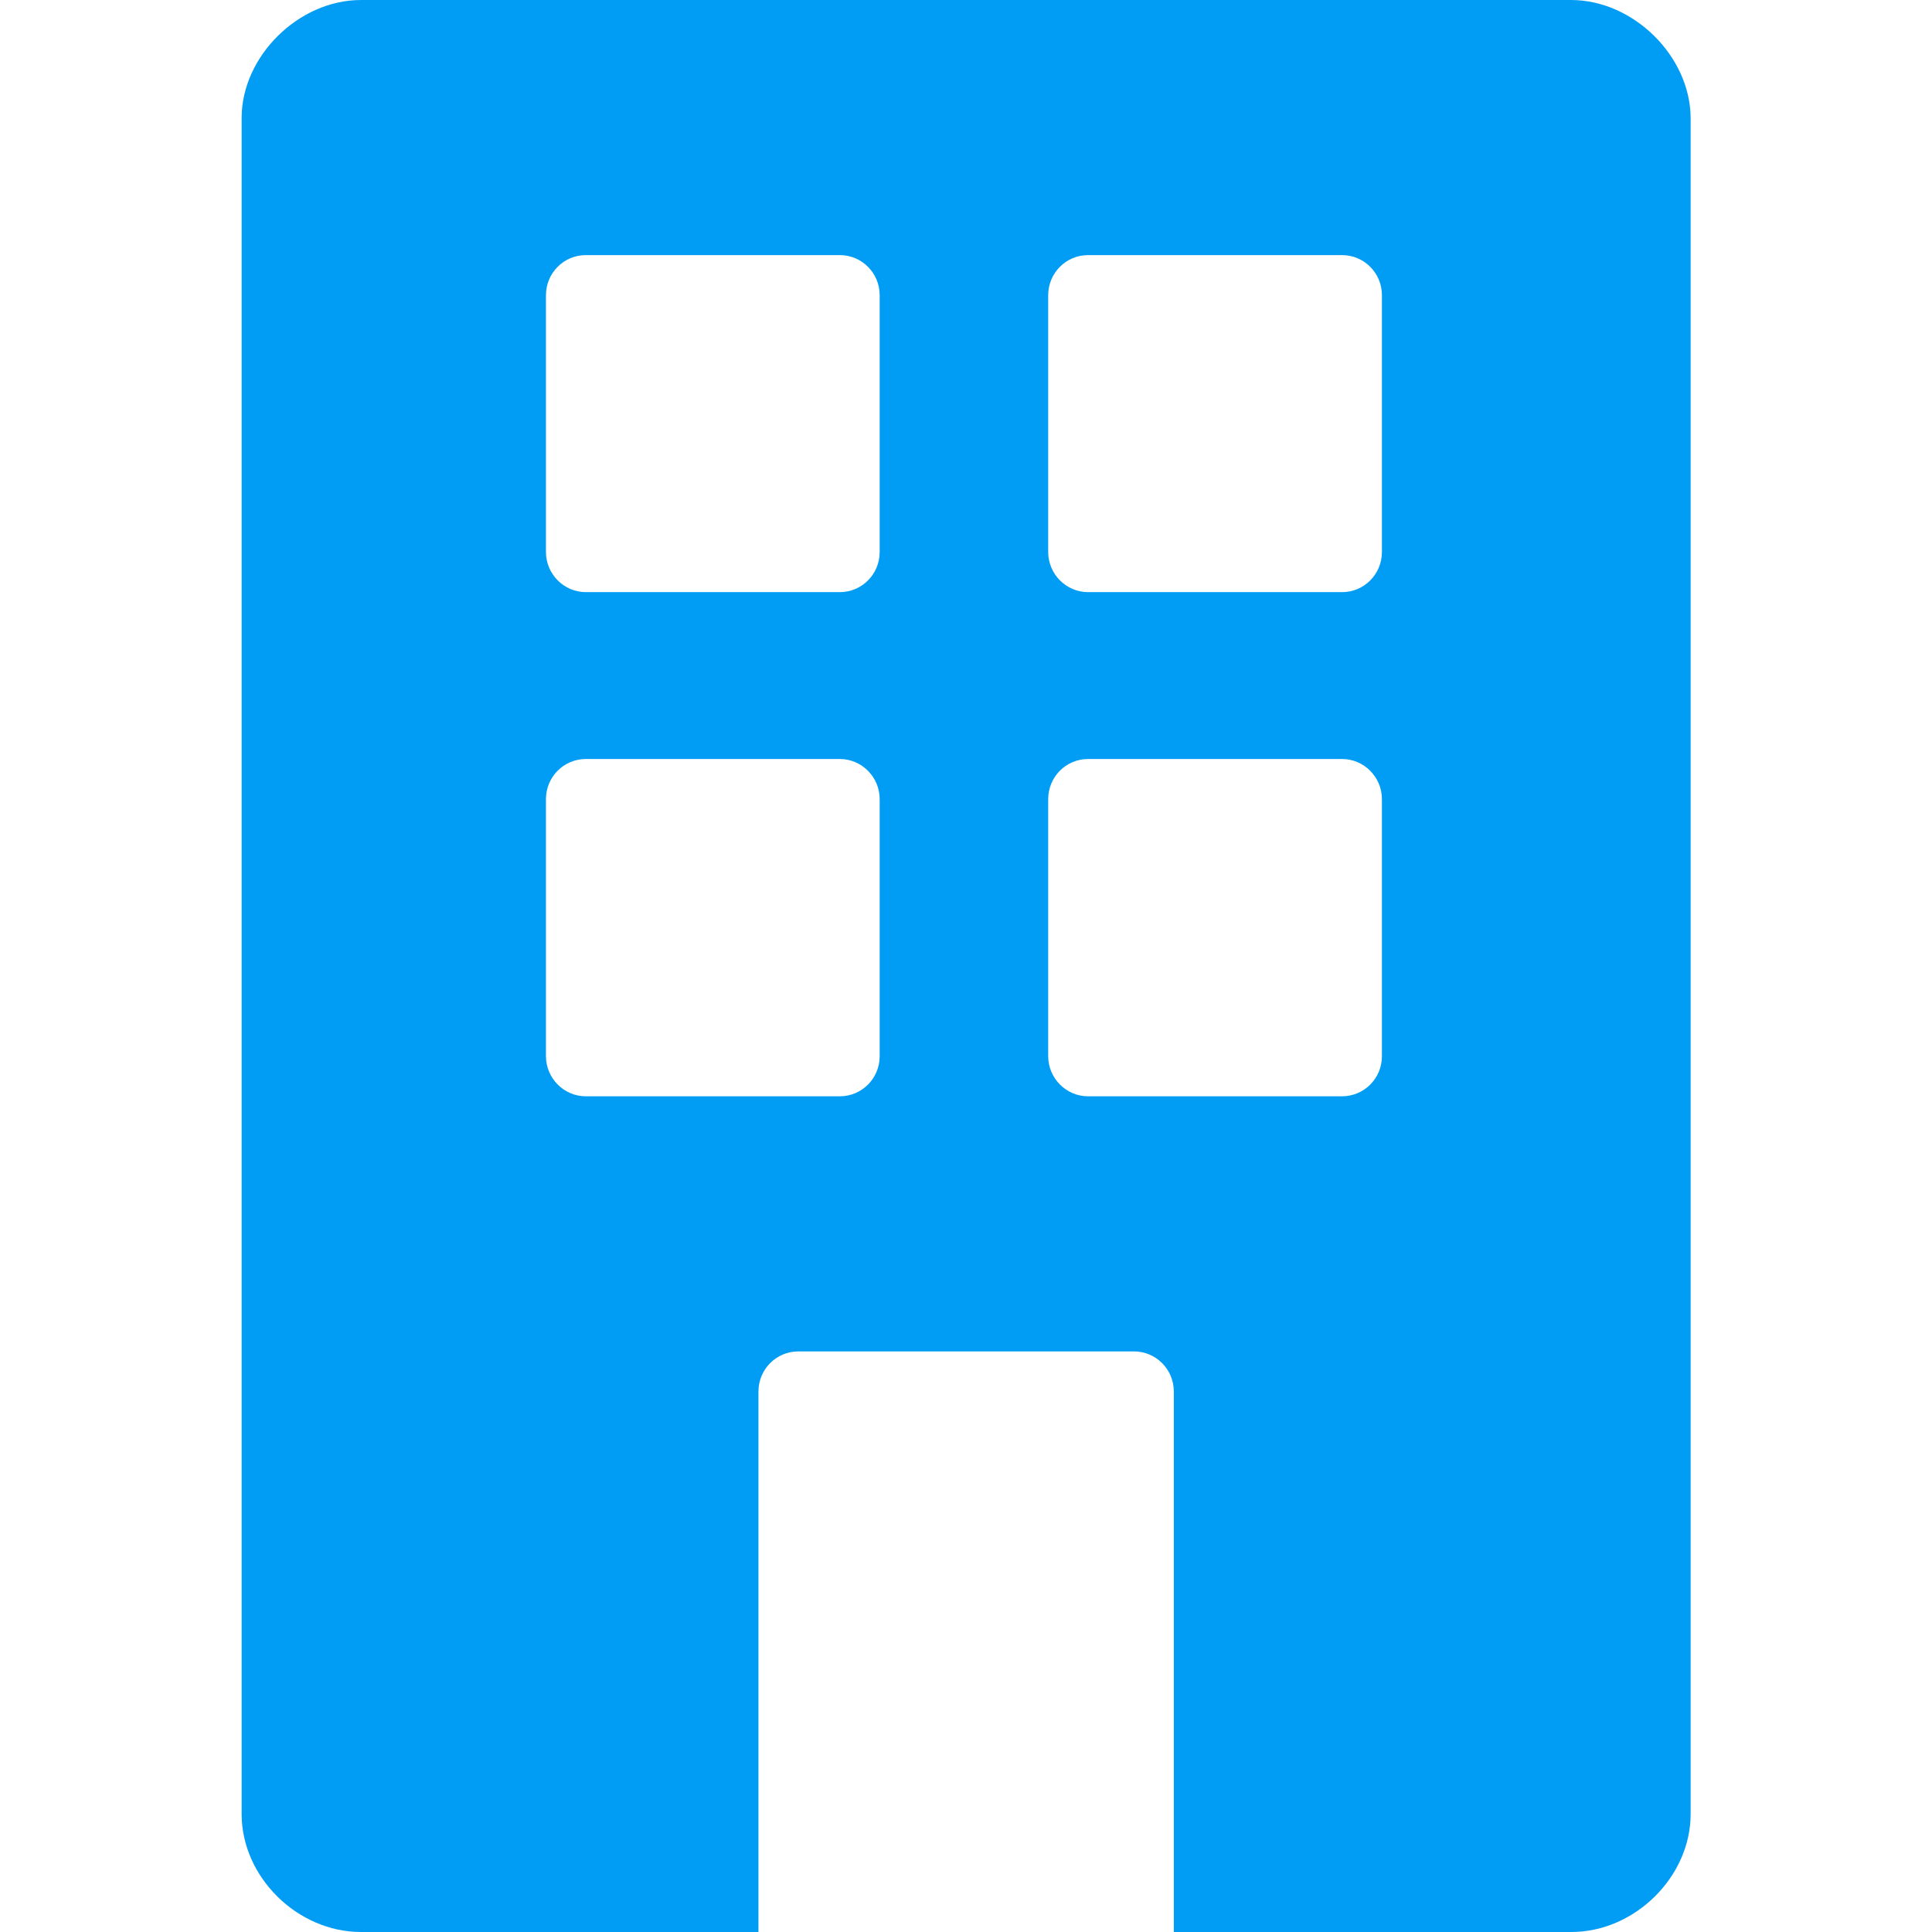 <?xml version="1.0" encoding="UTF-8"?>
<svg xmlns="http://www.w3.org/2000/svg" viewBox="0 0 702.8 702.8"><path fill="#019df4" fill-rule="evenodd" d="M502.7 200.8c0 8.1-6.5 14.6-14.5 14.6h-92.4c-8 0-14.5-6.6-14.5-14.6v-93.4c0-8.1 6.5-14.6 14.5-14.6h92.4c8 0 14.5 6.5 14.5 14.6v93.4zm0 183.4c0 8.1-6.5 14.6-14.5 14.6h-92.4c-8 0-14.5-6.6-14.5-14.6v-93.5c0-8.1 6.5-14.6 14.5-14.6h92.4c8 0 14.5 6.6 14.5 14.6v93.5zM320 200.8c0 8.1-6.5 14.6-14.5 14.6h-92.4c-8 0-14.5-6.6-14.5-14.6v-93.4c0-8.1 6.5-14.6 14.5-14.6h92.4c8 0 14.5 6.5 14.5 14.6v93.4zm0 183.4c0 8.1-6.5 14.6-14.5 14.6h-92.4c-8 0-14.5-6.6-14.5-14.6v-93.5c0-8.1 6.5-14.6 14.5-14.6h92.4c8 0 14.5 6.6 14.5 14.6v93.5zM571.5 0H131.3c-22.7 0-43.4 20.5-43.4 42.9v617c0 22.9 20.3 42.9 43.4 42.9h144.6V506.2c0-8.1 6.5-14.6 14.5-14.6h122.1c8 0 14.5 6.5 14.5 14.6v196.6h144.6c23.1 0 43.4-20.1 43.4-42.9v-617C614.9 20.5 594.2 0 571.5 0z" clip-rule="evenodd" style="fill: #019df4;"/></svg>
